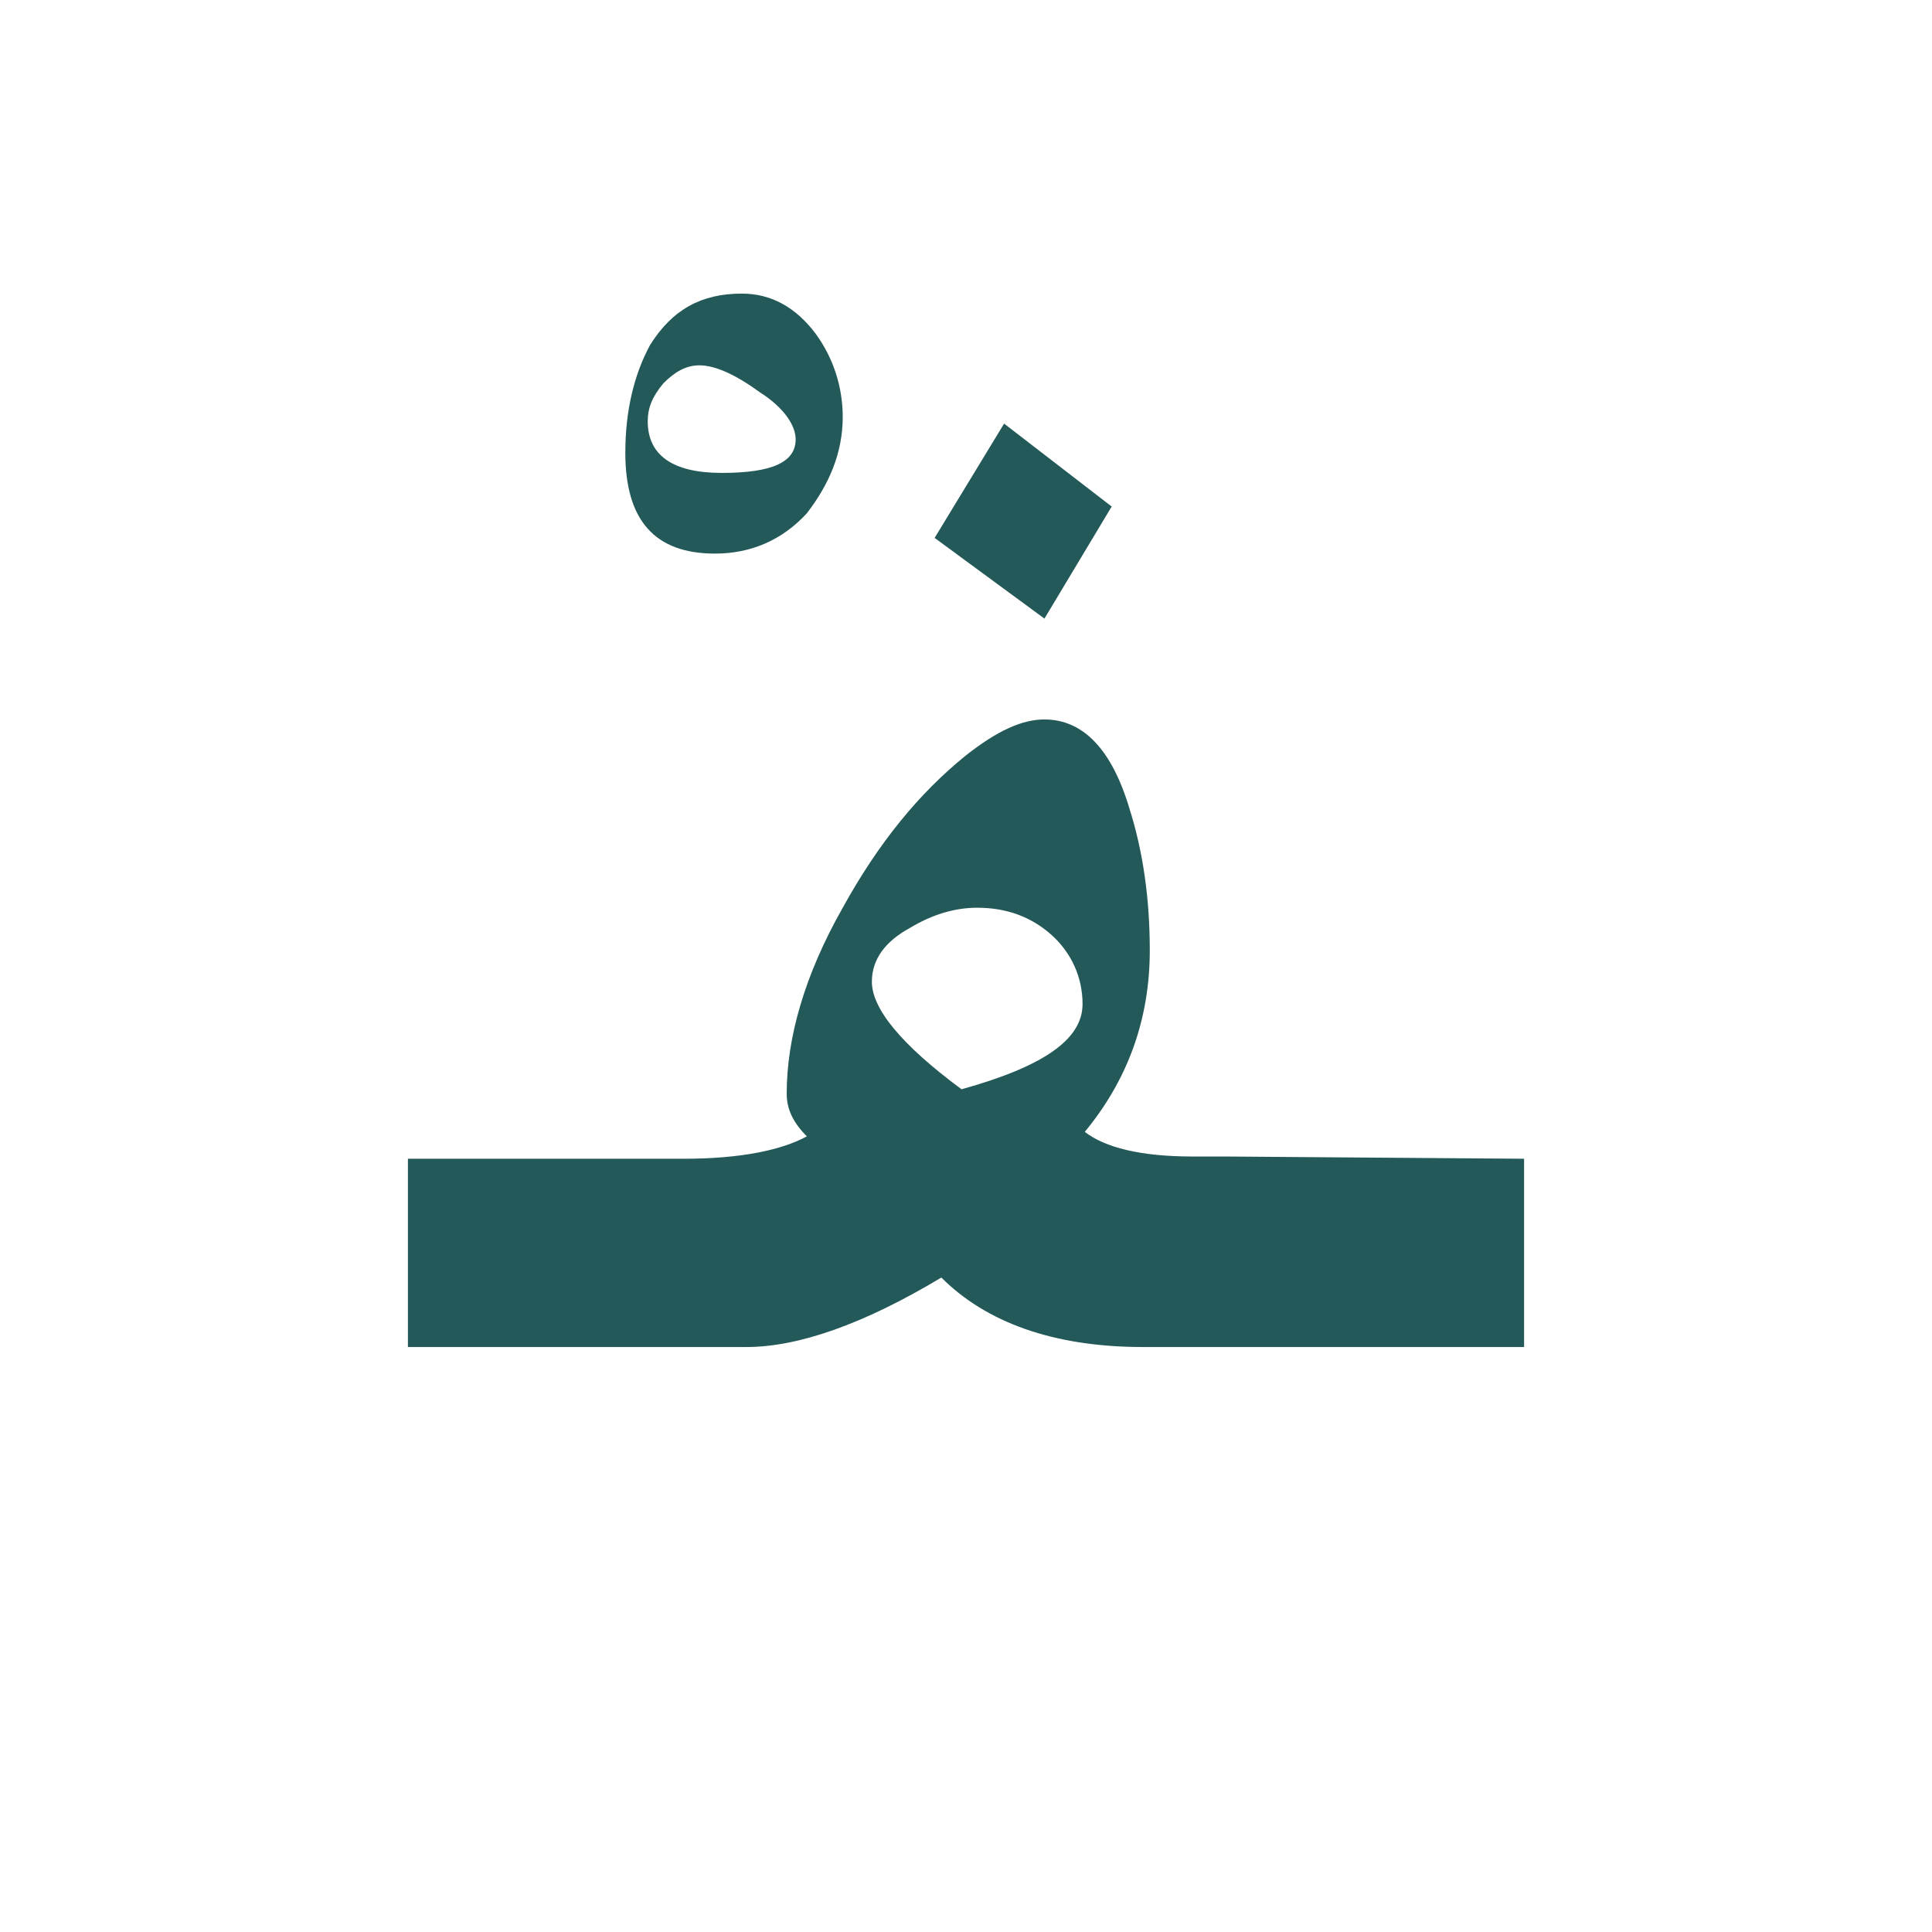 <?xml version="1.0" encoding="utf-8"?>
<!-- Generator: Adobe Illustrator 22.0.1, SVG Export Plug-In . SVG Version: 6.00 Build 0)  -->
<svg version="1.1" id="Layer_1" xmlns="http://www.w3.org/2000/svg" xmlns:xlink="http://www.w3.org/1999/xlink" x="0px" y="0px"
	 viewBox="0 0 86.2 86.2" style="enable-background:new 0 0 86.2 86.2;" xml:space="preserve">
<style type="text/css">
	.st0{fill:#235958;}
</style>
<g>
	<path class="st0" d="M37.6,18.6c0,1.6-0.6,3-1.6,4.3c-1.1,1.2-2.5,1.8-4.1,1.8c-2.7,0-4-1.5-4-4.5c0-1.9,0.4-3.5,1.1-4.8
		c1-1.6,2.3-2.3,4.1-2.3c1.3,0,2.4,0.6,3.3,1.8C37.2,16,37.6,17.3,37.6,18.6z M35.5,19.6c0-0.6-0.5-1.4-1.6-2.1
		c-1.1-0.8-2-1.2-2.7-1.2c-0.6,0-1.1,0.3-1.6,0.8c-0.5,0.6-0.7,1.1-0.7,1.7c0,1.5,1.1,2.3,3.3,2.3C34.5,21.1,35.5,20.6,35.5,19.6z"
		/>
</g>
<g>
	<polygon class="st0" points="49.6,22.6 44.8,18.9 41.7,24 46.6,27.6 	"/>
	<path class="st0" d="M54.7,51.6h-1.1h-0.4c-2.3,0-3.9-0.4-4.8-1.1c1.9-2.3,2.9-5,2.9-8.1c0-2.3-0.3-4.4-0.9-6.3
		c-0.8-2.7-2.1-4-3.8-4c-1,0-2.1,0.5-3.5,1.6c-2.1,1.7-3.9,3.9-5.5,6.8c-1.7,3-2.5,5.8-2.5,8.3c0,0.7,0.3,1.3,0.9,1.9
		c-1.1,0.6-2.9,1-5.5,1H18.2v8.4h12.4h2.1h0.6c2.3,0,5.2-1,8.7-3.1c2,2,5,3.1,9,3.1h2.7h1.1H68v-8.4L54.7,51.6L54.7,51.6z
		 M42.9,48.6c-2.7-2-4-3.6-4-4.8c0-1,0.6-1.8,1.7-2.4c1-0.6,2-0.9,3-0.9c1.3,0,2.4,0.4,3.3,1.2c0.9,0.8,1.4,1.9,1.4,3.1
		C48.3,46.4,46.5,47.6,42.9,48.6z"/>
</g>
</svg>
